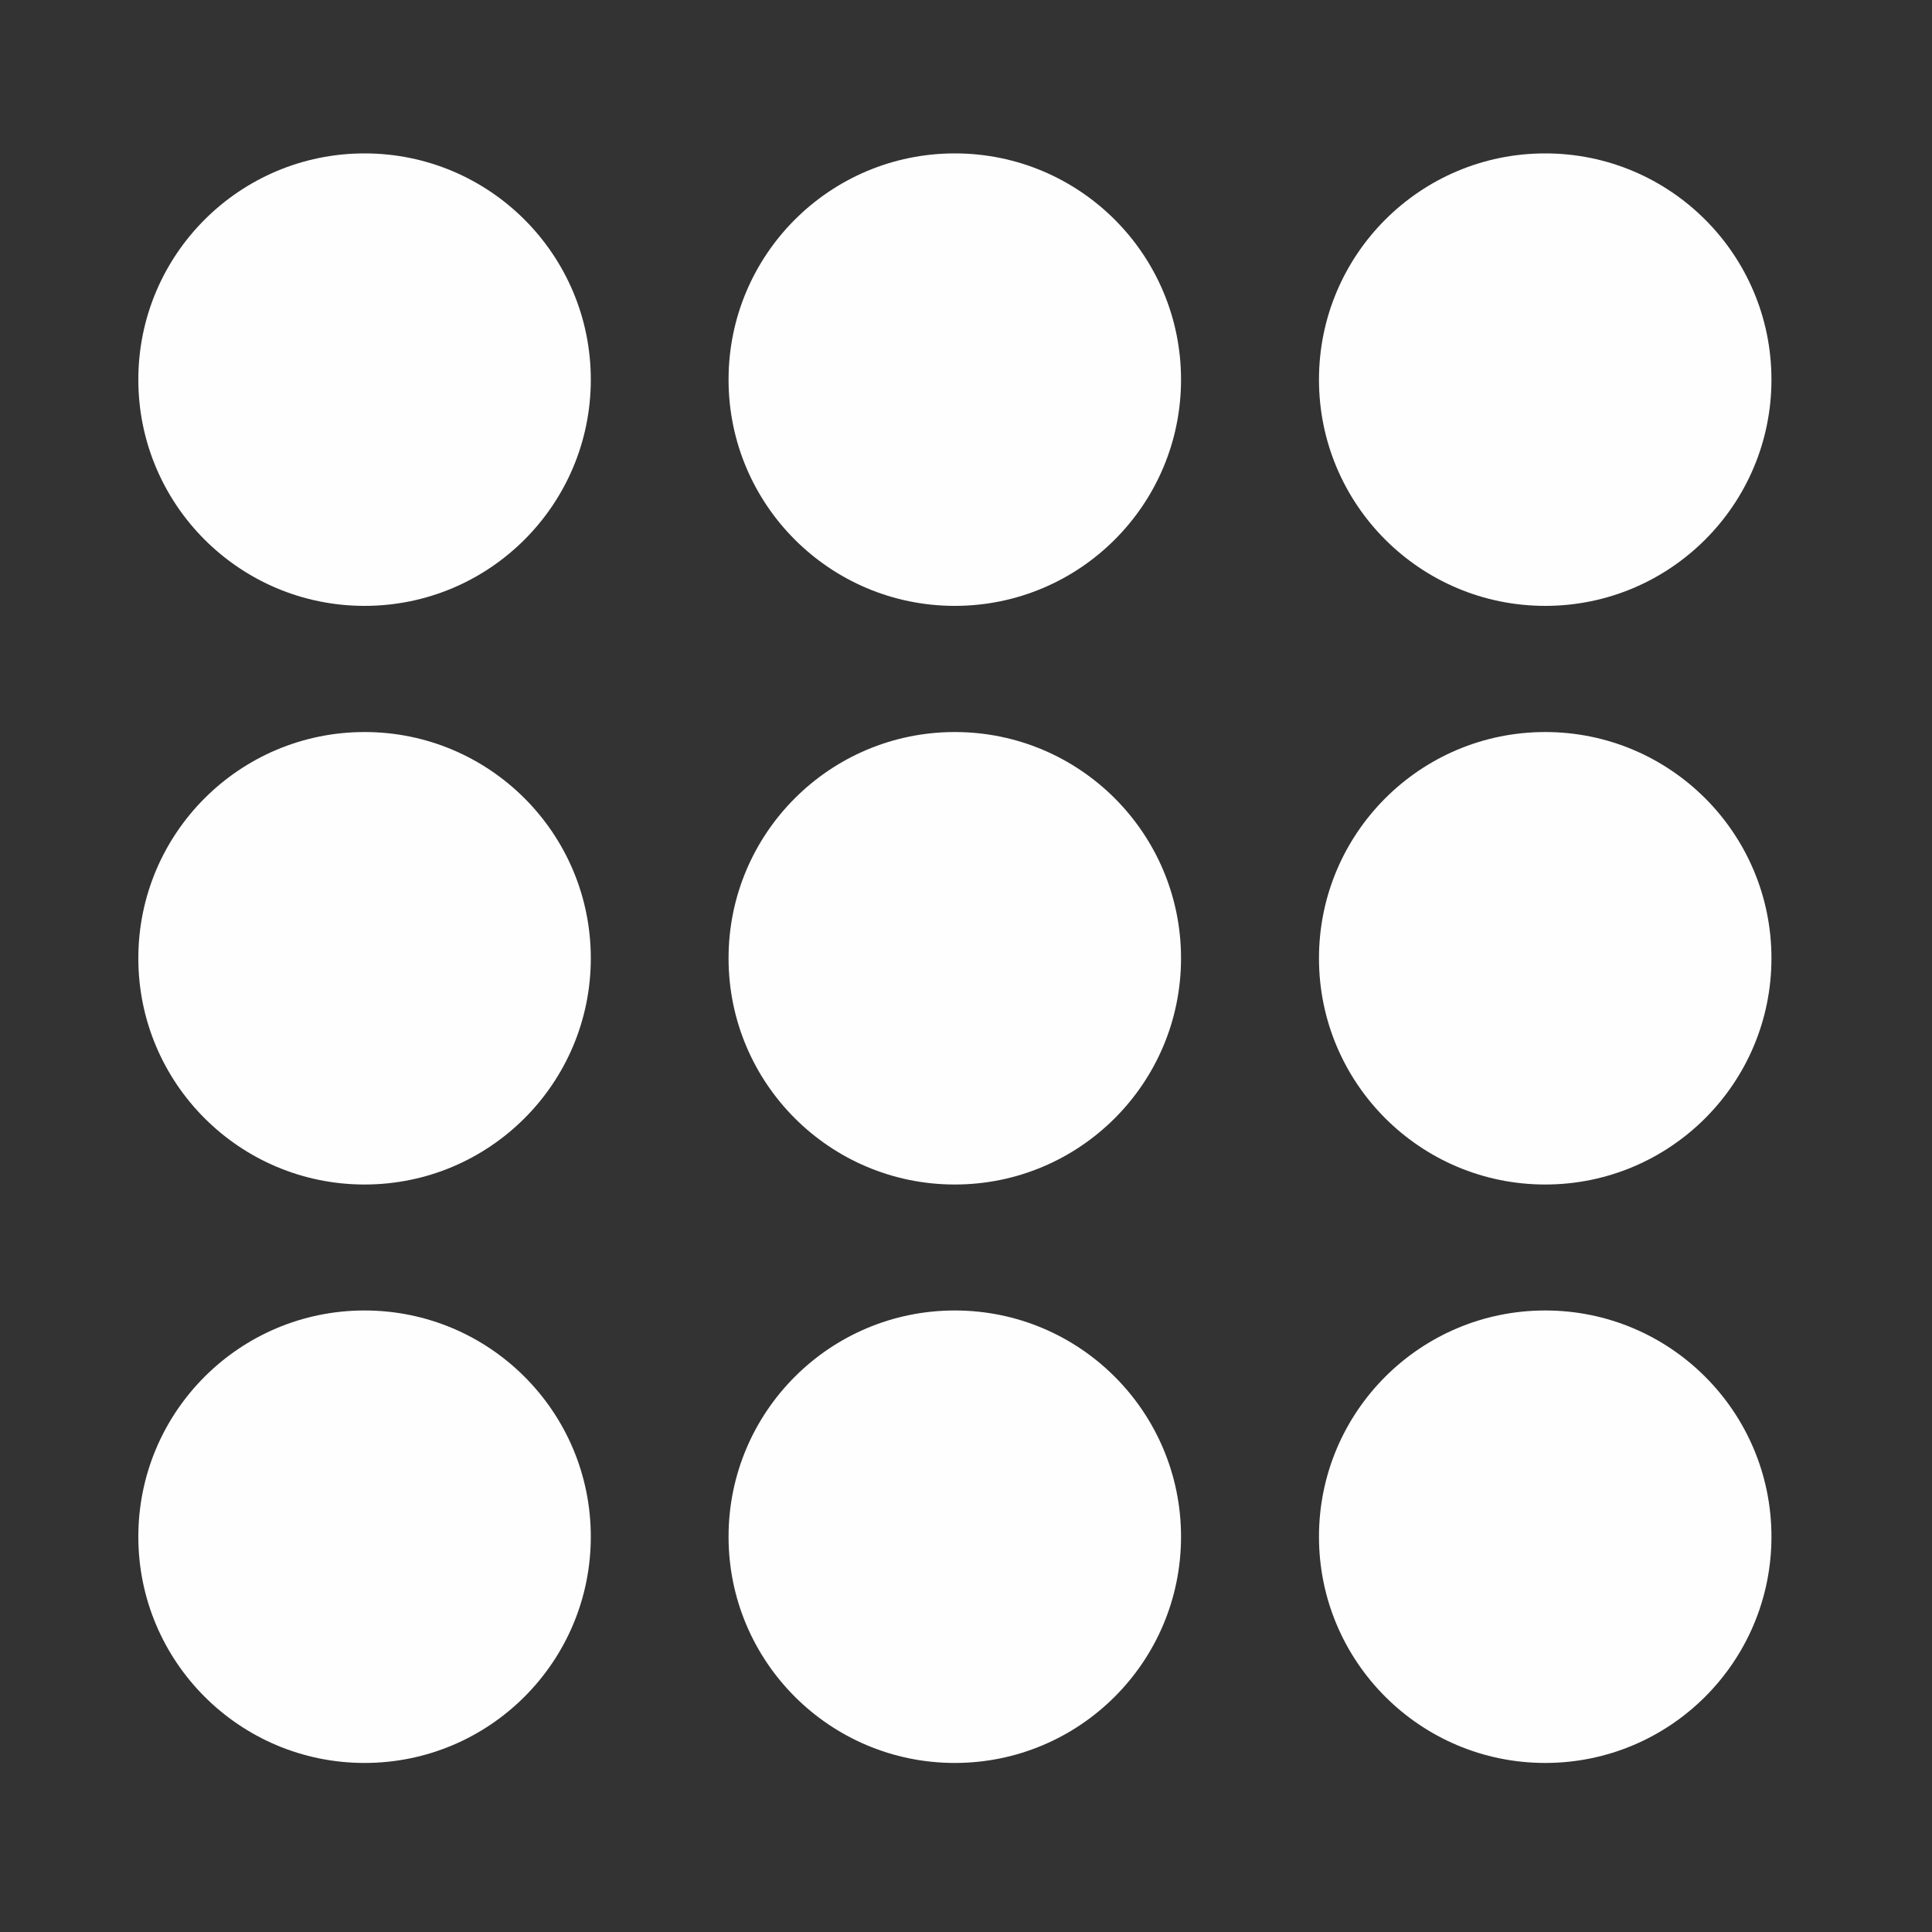 <?xml version="1.0" encoding="UTF-8"?>
<!DOCTYPE svg PUBLIC "-//W3C//DTD SVG 1.1//EN" "http://www.w3.org/Graphics/SVG/1.1/DTD/svg11.dtd">
<!-- Creator: CorelDRAW -->
<svg xmlns="http://www.w3.org/2000/svg" xml:space="preserve" width="10mm" height="10mm" style="shape-rendering:geometricPrecision; text-rendering:geometricPrecision; image-rendering:optimizeQuality; fill-rule:evenodd; clip-rule:evenodd"
viewBox="0 0 10 10"
 xmlns:xlink="http://www.w3.org/1999/xlink">
 <rect x="0" y="0" width="10" height="10" fill="#333333" stroke="none"/>
 <defs>
  <style type="text/css">
   <![CDATA[
    .fil0 {fill:#FEFEFE}
   ]]>
  </style>
 </defs>
 <g id="Layer_x0020_1">
  <circle class="fil0" cx="1.887" cy="1.965" r="1.171"/>
  <circle class="fil0" cx="4.942" cy="1.965" r="1.171"/>
  <circle class="fil0" cx="7.998" cy="1.965" r="1.171"/>
  <circle class="fil0" cx="1.887" cy="4.96" r="1.171"/>
  <circle class="fil0" cx="4.942" cy="4.96" r="1.171"/>
  <circle class="fil0" cx="7.998" cy="4.96" r="1.171"/>
  <circle class="fil0" cx="1.887" cy="7.954" r="1.171"/>
  <circle class="fil0" cx="4.942" cy="7.954" r="1.171"/>
  <circle class="fil0" cx="7.998" cy="7.954" r="1.171"/>
 </g>
</svg>
